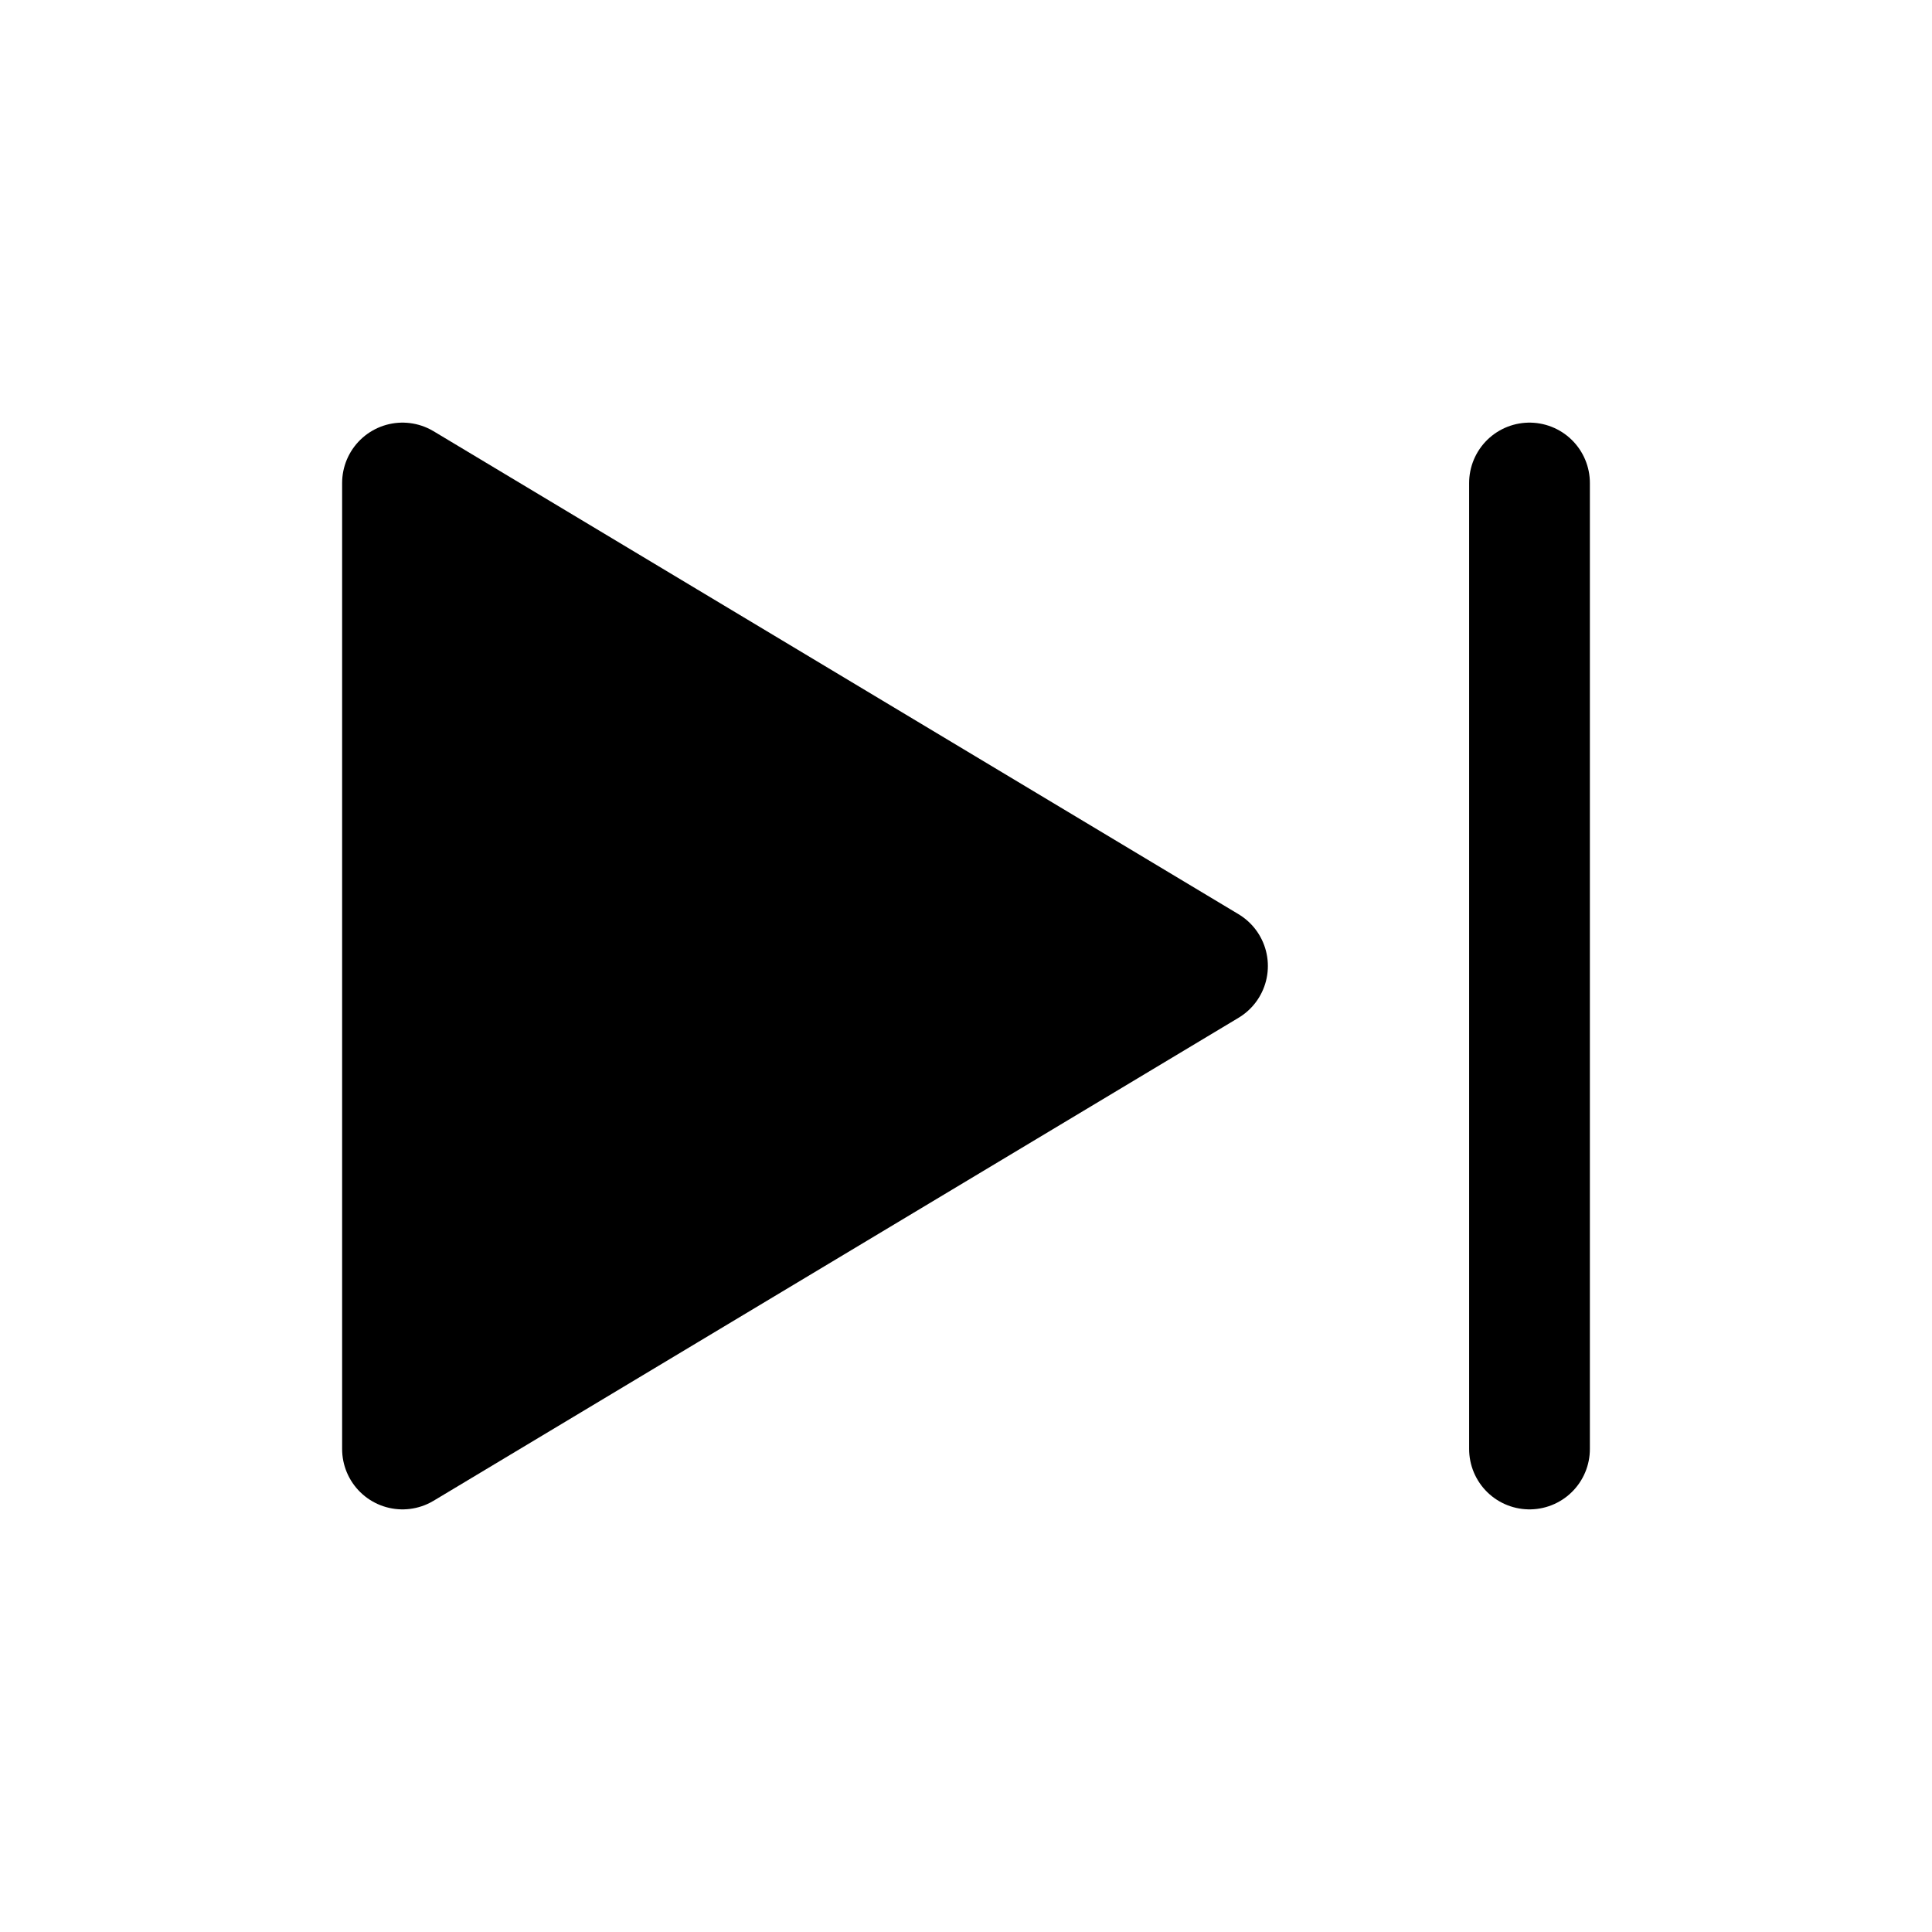 <?xml version="1.0" encoding="utf-8"?>
<svg width="32px" height="32px" viewBox="0 0 24 24" fill="black" xmlns="http://www.w3.org/2000/svg">
<path d="M19 6V18M5 18L5 6L15 12L5 18Z" stroke="#000000" stroke-width="1.5" stroke-linecap="round" stroke-linejoin="round"/>
</svg>